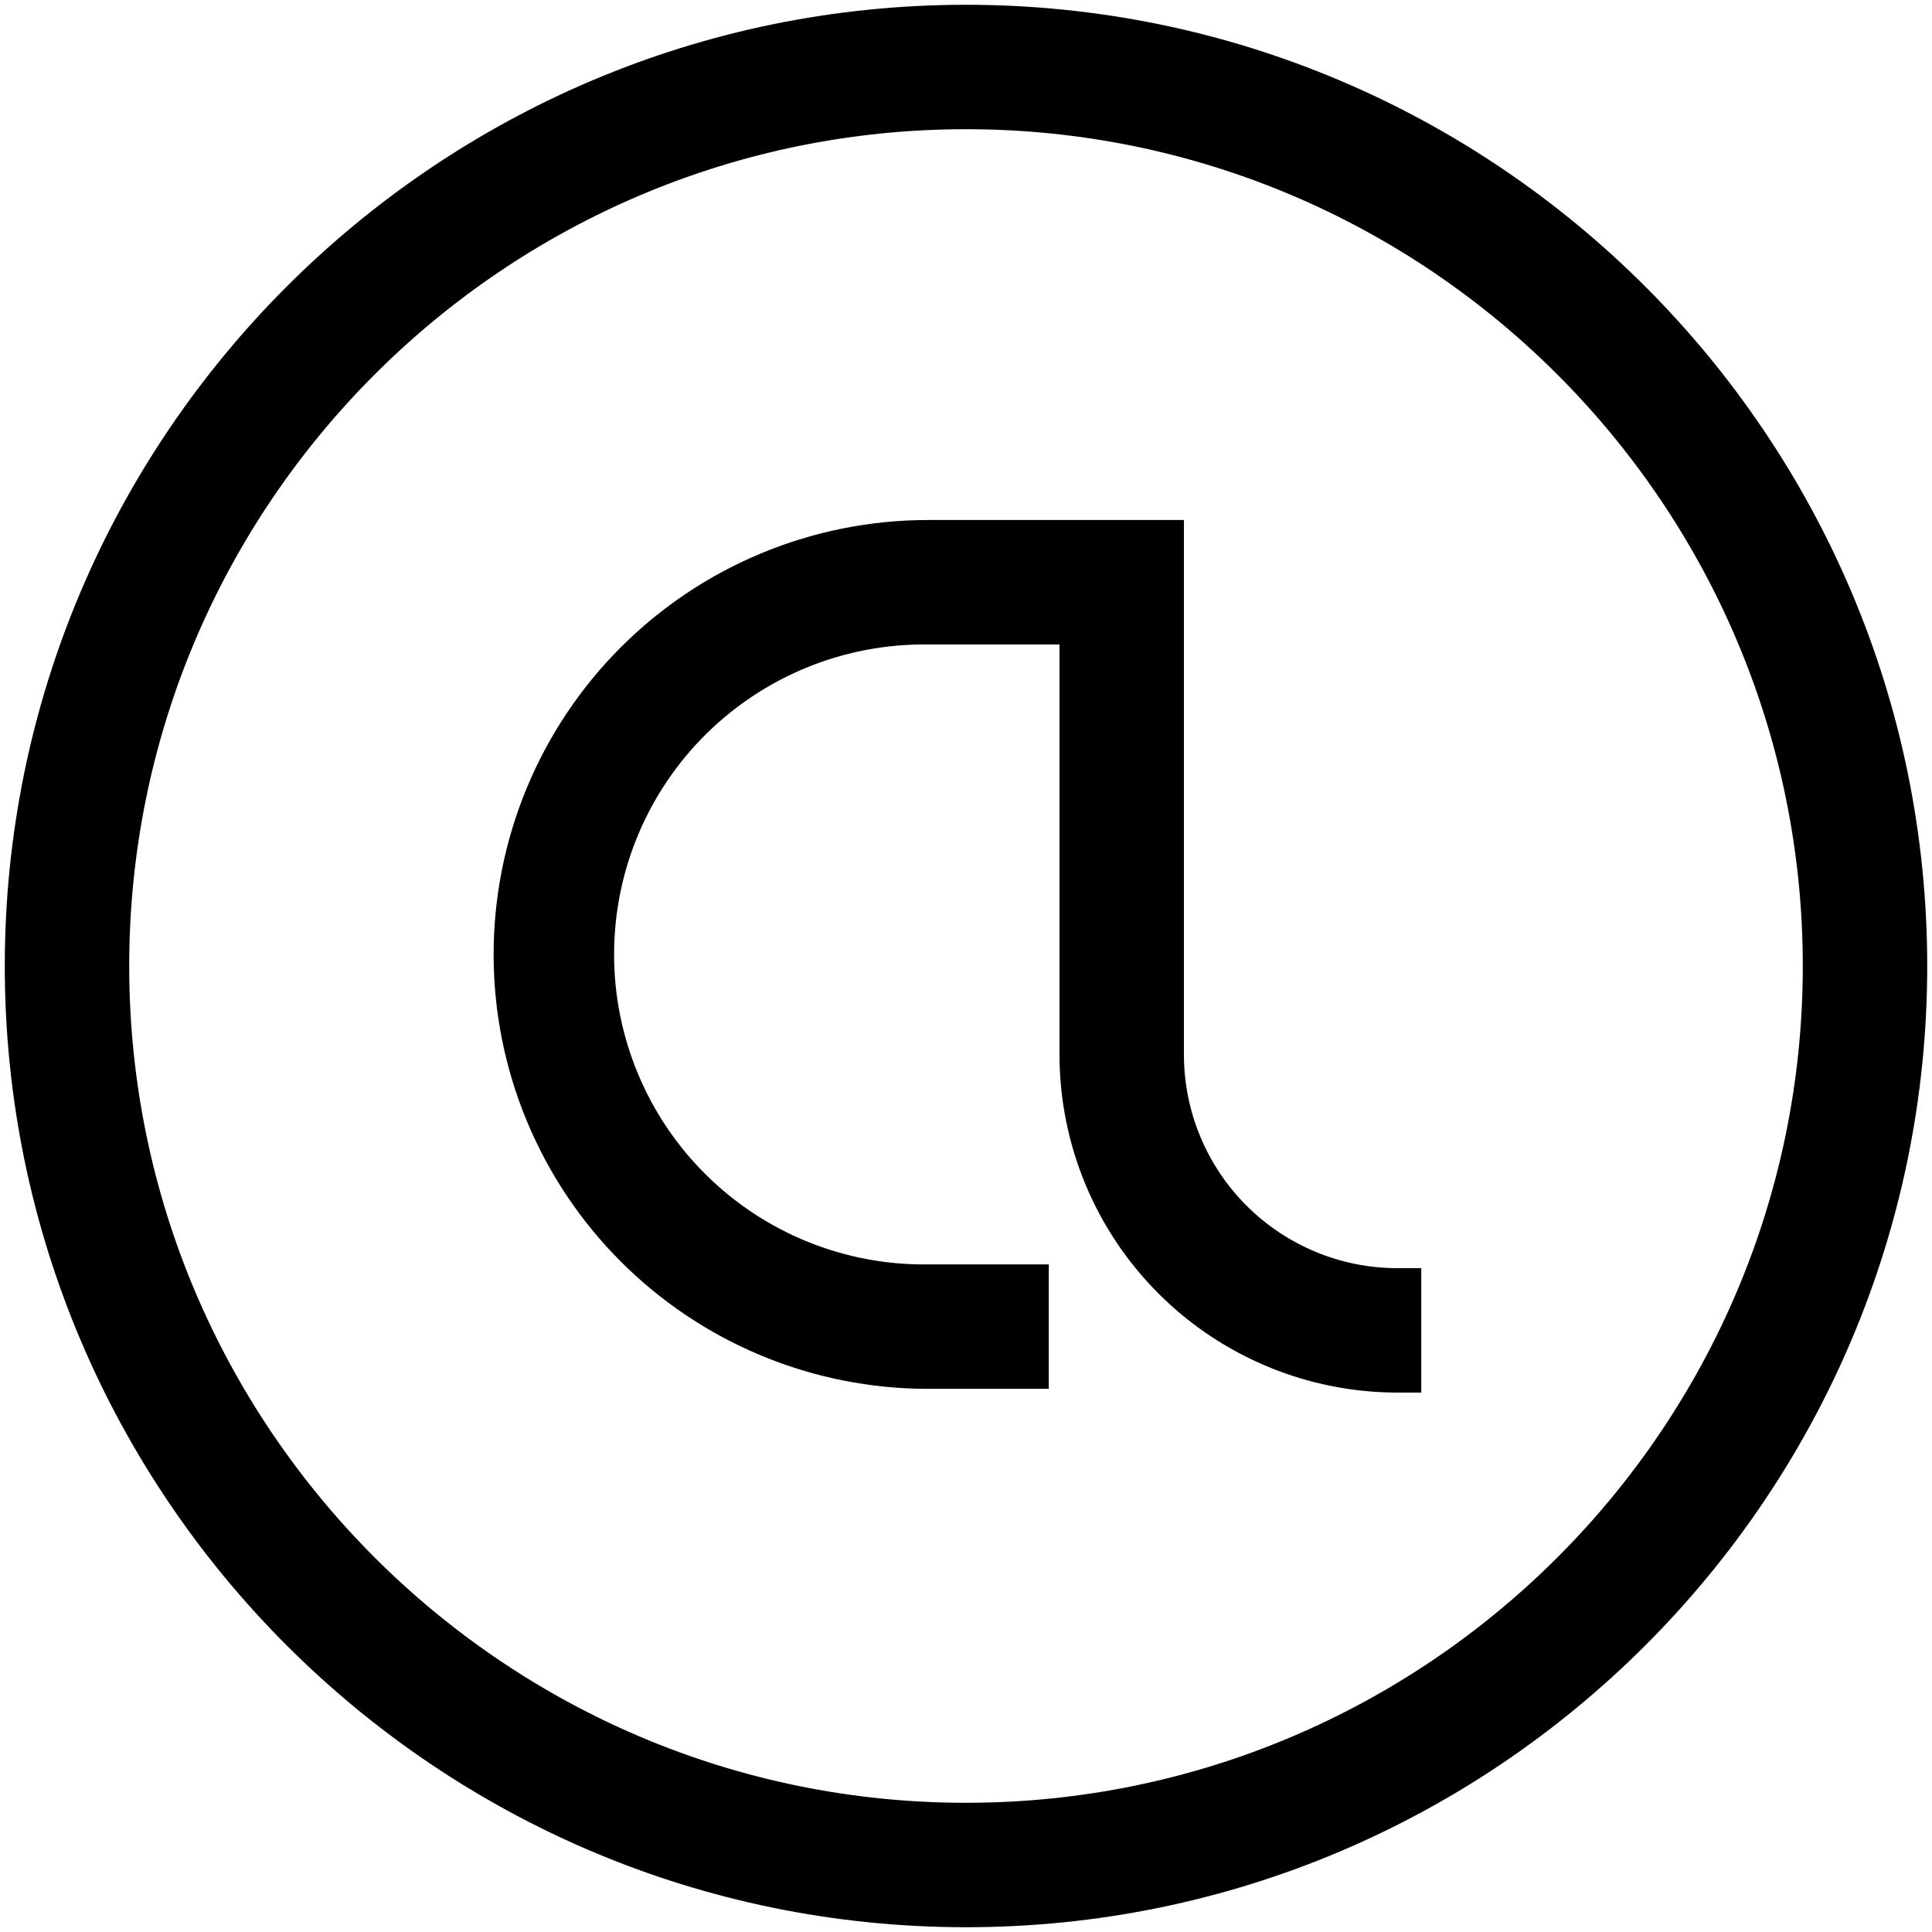 <svg width="202" height="202" viewBox="0 0 202 202" fill="none" xmlns="http://www.w3.org/2000/svg">
<path d="M146.101 143.101C137.401 143.095 129.059 139.638 122.906 133.489C116.752 127.339 113.289 119.001 113.276 110.301V64.883H97.03C92.411 64.829 87.827 65.692 83.544 67.422C79.26 69.151 75.363 71.714 72.077 74.961C68.791 78.208 66.183 82.075 64.403 86.338C62.622 90.6 61.706 95.174 61.706 99.793C61.706 104.412 62.622 108.986 64.403 113.248C66.183 117.511 68.791 121.378 72.077 124.625C75.363 127.872 79.26 130.435 83.544 132.165C87.827 133.894 92.411 134.757 97.03 134.702H107.155V142.711H97.03C91.393 142.711 85.812 141.601 80.605 139.444C75.398 137.287 70.666 134.125 66.68 130.14C62.695 126.154 59.534 121.423 57.377 116.215C55.22 111.008 54.11 105.427 54.11 99.79C54.11 94.154 55.22 88.573 57.377 83.366C59.534 78.158 62.695 73.426 66.68 69.441C70.666 65.455 75.398 62.294 80.605 60.137C85.812 57.98 91.393 56.87 97.03 56.87H121.285V110.301C121.295 116.877 123.914 123.18 128.566 127.828C133.218 132.476 139.524 135.089 146.101 135.093V143.101ZM199 101C199 46.964 155.036 3 101 3C46.964 3 3 46.964 3 101C3 155.036 46.964 199 101 199C155.036 199 199 155.036 199 101ZM190.991 101C190.991 150.622 150.622 190.991 101 190.991C51.378 190.991 11.009 150.622 11.009 101C11.009 51.378 51.378 11.009 101 11.009C150.622 11.009 190.991 51.378 190.991 101Z" fill="black"/>
<path d="M146.101 143.101L146.099 145.601L148.601 145.603V143.101H146.101ZM122.906 133.489L124.673 131.72L124.673 131.72L122.906 133.489ZM113.276 110.301H110.776L110.776 110.305L113.276 110.301ZM113.276 64.883H115.776V62.383H113.276V64.883ZM97.03 64.883L97 67.383L97.015 67.383H97.03V64.883ZM83.544 67.422L84.48 69.74L84.48 69.74L83.544 67.422ZM72.077 74.961L70.32 73.183L70.32 73.183L72.077 74.961ZM64.403 86.338L66.71 87.301L66.71 87.301L64.403 86.338ZM64.403 113.248L66.71 112.285L66.71 112.285L64.403 113.248ZM83.544 132.165L84.48 129.846L84.48 129.846L83.544 132.165ZM97.03 134.702V132.202H97.015L97 132.202L97.03 134.702ZM107.155 134.702H109.655V132.202H107.155V134.702ZM107.155 142.711V145.211H109.655V142.711H107.155ZM80.605 139.444L81.562 137.134L81.562 137.134L80.605 139.444ZM80.605 60.137L81.562 62.447L81.562 62.447L80.605 60.137ZM121.285 56.87H123.785V54.37H121.285V56.87ZM121.285 110.301H118.785L118.785 110.305L121.285 110.301ZM128.566 127.828L126.799 129.597L126.799 129.597L128.566 127.828ZM146.101 135.093H148.601V132.594L146.102 132.593L146.101 135.093ZM146.102 140.601C138.065 140.595 130.358 137.401 124.673 131.72L121.139 135.257C127.761 141.874 136.737 145.594 146.099 145.601L146.102 140.601ZM124.673 131.72C118.988 126.039 115.788 118.335 115.776 110.298L110.776 110.305C110.79 119.666 114.517 128.64 121.139 135.257L124.673 131.72ZM115.776 110.301V64.883H110.776V110.301H115.776ZM113.276 62.383H97.03V67.383H113.276V62.383ZM97.06 62.384C92.109 62.325 87.197 63.25 82.607 65.103L84.48 69.74C88.456 68.134 92.712 67.332 97 67.383L97.06 62.384ZM82.608 65.103C78.017 66.957 73.841 69.703 70.32 73.183L73.834 76.739C76.885 73.725 80.503 71.345 84.48 69.74L82.608 65.103ZM70.32 73.183C66.799 76.663 64.003 80.806 62.096 85.374L66.71 87.301C68.362 83.344 70.784 79.754 73.835 76.739L70.32 73.183ZM62.096 85.374C60.188 89.942 59.206 94.843 59.206 99.793H64.206C64.206 95.504 65.056 91.258 66.71 87.301L62.096 85.374ZM59.206 99.793C59.206 104.743 60.188 109.644 62.096 114.212L66.71 112.285C65.056 108.328 64.206 104.082 64.206 99.793H59.206ZM62.096 114.212C64.003 118.78 66.799 122.924 70.32 126.403L73.834 122.846C70.784 119.832 68.362 116.242 66.71 112.285L62.096 114.212ZM70.32 126.403C73.841 129.882 78.017 132.629 82.608 134.483L84.48 129.846C80.503 128.24 76.885 125.861 73.834 122.846L70.32 126.403ZM82.607 134.483C87.197 136.336 92.109 137.261 97.06 137.202L97 132.202C92.712 132.253 88.456 131.452 84.48 129.846L82.607 134.483ZM97.03 137.202H107.155V132.202H97.03V137.202ZM104.655 134.702V142.711H109.655V134.702H104.655ZM107.155 140.211H97.03V145.211H107.155V140.211ZM97.03 140.211C91.722 140.211 86.465 139.166 81.562 137.134L79.648 141.754C85.159 144.036 91.065 145.211 97.03 145.211V140.211ZM81.562 137.134C76.658 135.103 72.201 132.125 68.448 128.372L64.913 131.907C69.13 136.125 74.138 139.471 79.648 141.754L81.562 137.134ZM68.448 128.372C64.695 124.618 61.718 120.163 59.686 115.259L55.067 117.172C57.35 122.683 60.695 127.69 64.913 131.907L68.448 128.372ZM59.686 115.259C57.655 110.354 56.61 105.099 56.61 99.79H51.61C51.61 105.755 52.784 111.661 55.067 117.172L59.686 115.259ZM56.61 99.79C56.61 94.482 57.655 89.227 59.686 84.322L55.067 82.409C52.784 87.92 51.61 93.826 51.61 99.79H56.61ZM59.686 84.322C61.718 79.418 64.695 74.962 68.448 71.209L64.913 67.673C60.695 71.891 57.349 76.898 55.067 82.409L59.686 84.322ZM68.448 71.209C72.201 67.455 76.658 64.478 81.562 62.447L79.648 57.827C74.138 60.11 69.13 63.455 64.913 67.673L68.448 71.209ZM81.562 62.447C86.465 60.415 91.722 59.37 97.03 59.37V54.37C91.065 54.37 85.159 55.545 79.648 57.827L81.562 62.447ZM97.03 59.37H121.285V54.37H97.03V59.37ZM118.785 56.87V110.301H123.785V56.87H118.785ZM118.785 110.305C118.796 117.543 121.679 124.481 126.799 129.597L130.333 126.06C126.149 121.88 123.794 116.211 123.785 110.297L118.785 110.305ZM126.799 129.597C131.92 134.713 138.861 137.588 146.099 137.593L146.102 132.593C140.188 132.589 134.517 130.239 130.333 126.06L126.799 129.597ZM143.601 135.093V143.101H148.601V135.093H143.601ZM201.5 101C201.5 45.583 156.416 0.5 101 0.5V5.5C153.655 5.5 196.5 48.345 196.5 101H201.5ZM101 0.5C45.583 0.5 0.5 45.583 0.5 101H5.5C5.5 48.345 48.345 5.5 101 5.5V0.5ZM0.5 101C0.5 156.416 45.583 201.5 101 201.5V196.5C48.345 196.5 5.5 153.655 5.5 101H0.5ZM101 201.5C156.416 201.5 201.5 156.416 201.5 101H196.5C196.5 153.655 153.655 196.5 101 196.5V201.5ZM188.491 101C188.491 149.241 149.241 188.491 101 188.491V193.491C152.003 193.491 193.491 152.003 193.491 101H188.491ZM101 188.491C52.759 188.491 13.509 149.241 13.509 101H8.509C8.509 152.003 49.997 193.491 101 193.491V188.491ZM13.509 101C13.509 52.759 52.759 13.509 101 13.509V8.509C49.997 8.509 8.509 49.997 8.509 101H13.509ZM101 13.509C149.241 13.509 188.491 52.759 188.491 101H193.491C193.491 49.997 152.003 8.509 101 8.509V13.509Z" fill="black"/>
</svg>
